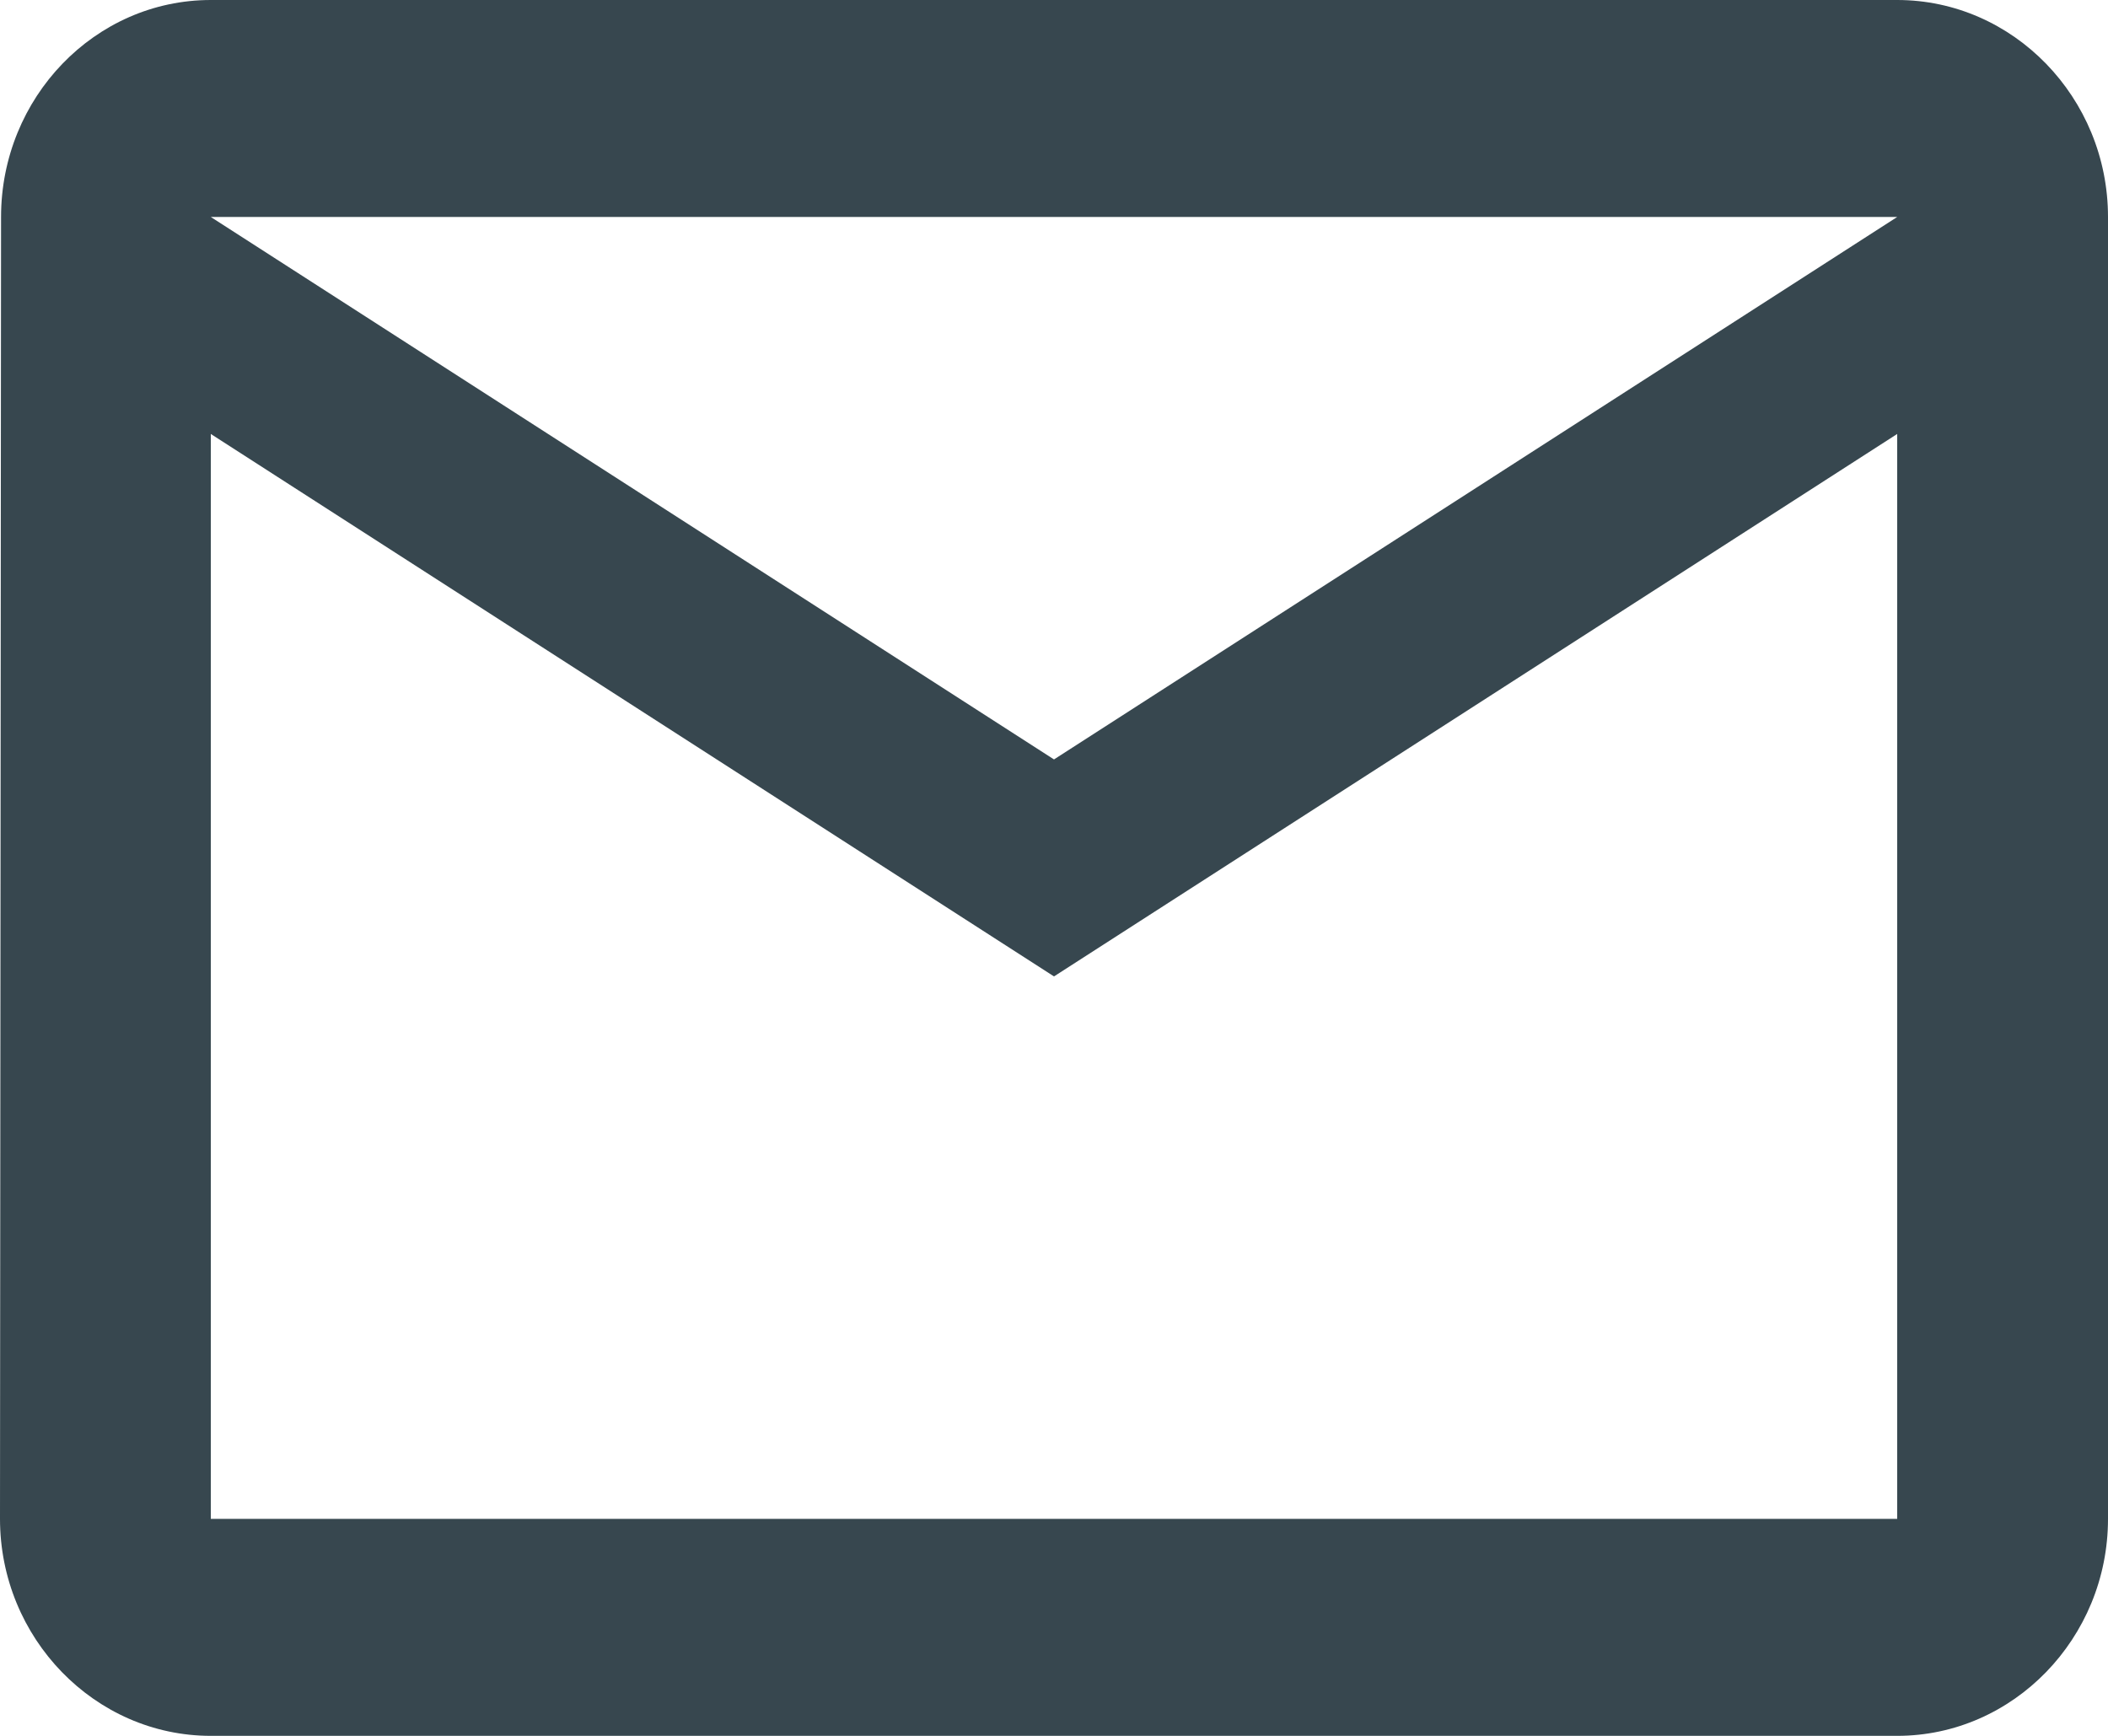 <svg width="34" height="28" viewBox="0 0 34 28" fill="none" xmlns="http://www.w3.org/2000/svg">
<path d="M30.6 0H3.4C1.53 0 0.017 1.575 0.017 3.5L0 24.5C0 26.425 1.53 28 3.4 28H30.6C32.47 28 34 26.425 34 24.5V3.5C34 1.575 32.47 0 30.6 0ZM30.6 24.5H3.4V7L17 15.75L30.6 7V24.5ZM17 12.25L3.4 3.5H30.6L17 12.25Z" fill="#37474F"/>
</svg>
